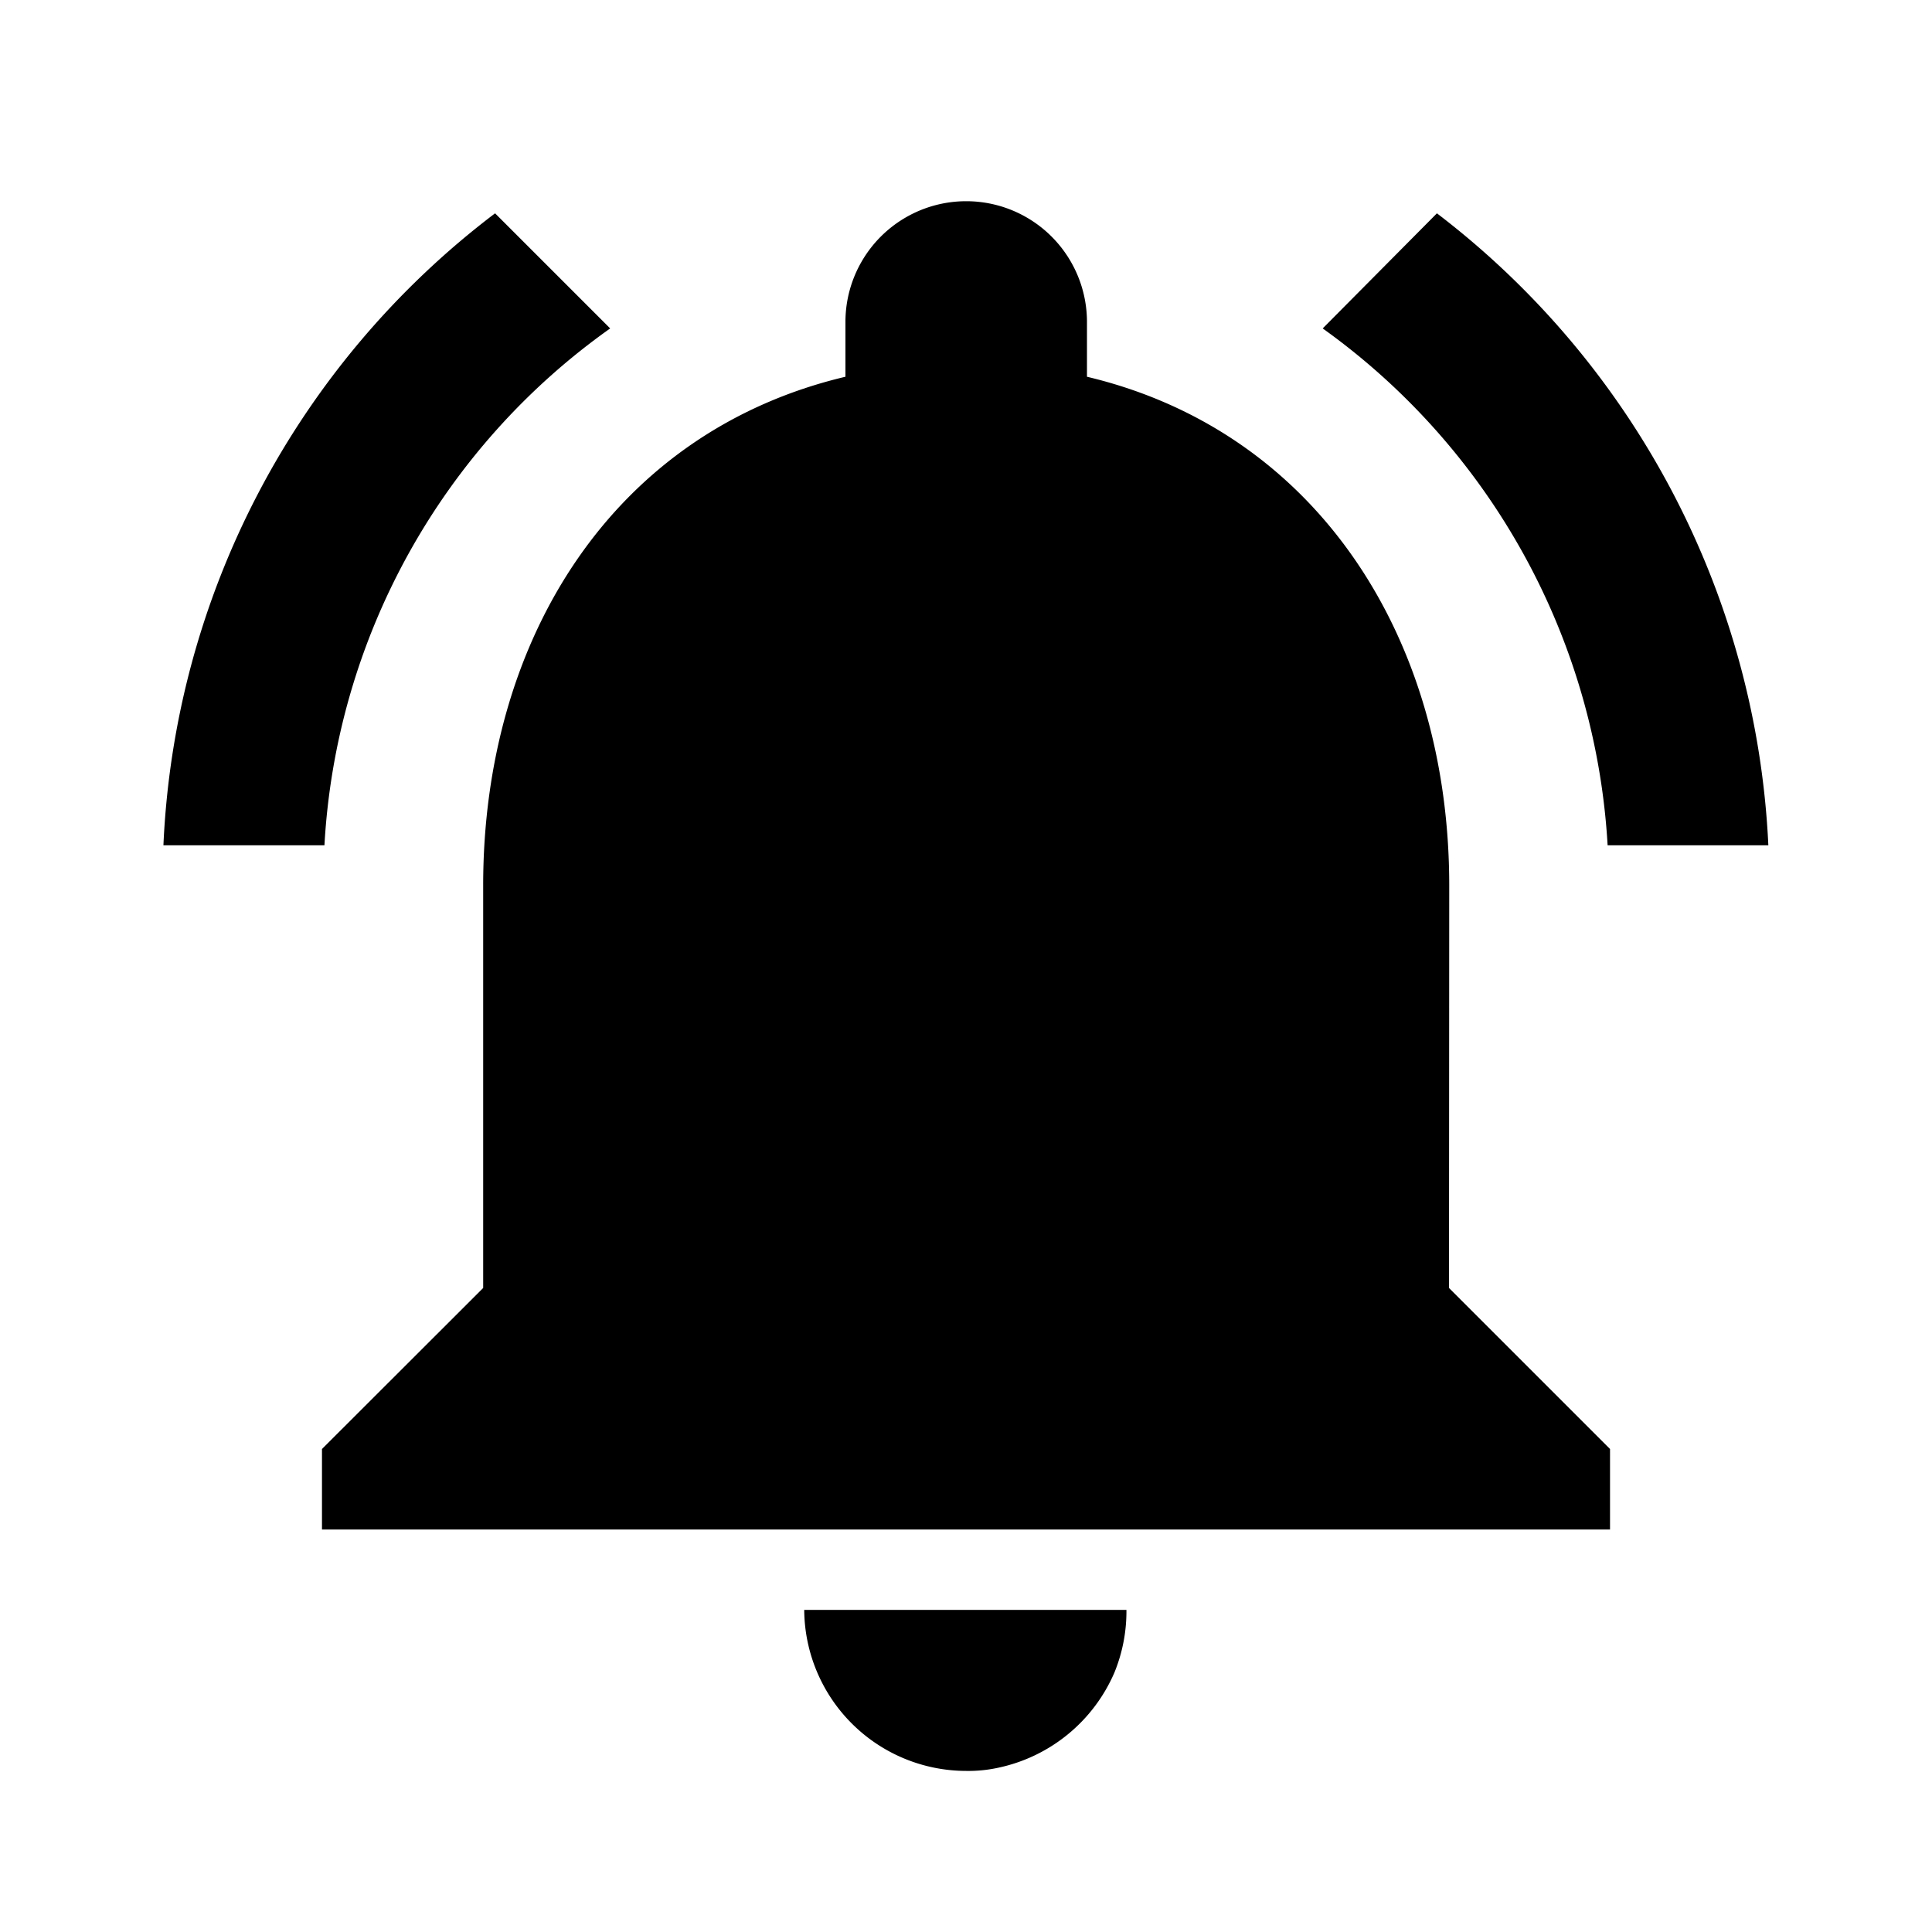 <svg xmlns="http://www.w3.org/2000/svg" width="32.948" height="32.948" viewBox="0 0 32.948 32.948"><defs><style>.a{fill:none;}</style></defs><path class="a" d="M0,0H32.948V32.948H0Z"/><path d="M9.649,4.669,7.686,2.706A14.312,14.312,0,0,0,2.03,13.483H4.776A11.594,11.594,0,0,1,9.649,4.669Zm17.009,8.814H29.4A14.4,14.4,0,0,0,23.748,2.706L21.8,4.669A11.663,11.663,0,0,1,26.659,13.483Zm-2.7.686c0-4.215-2.251-7.743-6.178-8.676V4.559a2.059,2.059,0,1,0-4.119,0v.934c-3.94.934-6.178,4.448-6.178,8.676v6.864L4.734,23.779v1.373H26.7V23.779l-2.746-2.746Zm-8.237,15.1a2.4,2.4,0,0,0,.549-.055,2.786,2.786,0,0,0,1.977-1.62,2.756,2.756,0,0,0,.206-1.071H12.958a2.766,2.766,0,0,0,2.759,2.746Z" transform="translate(0.757 0.932)"/></svg>